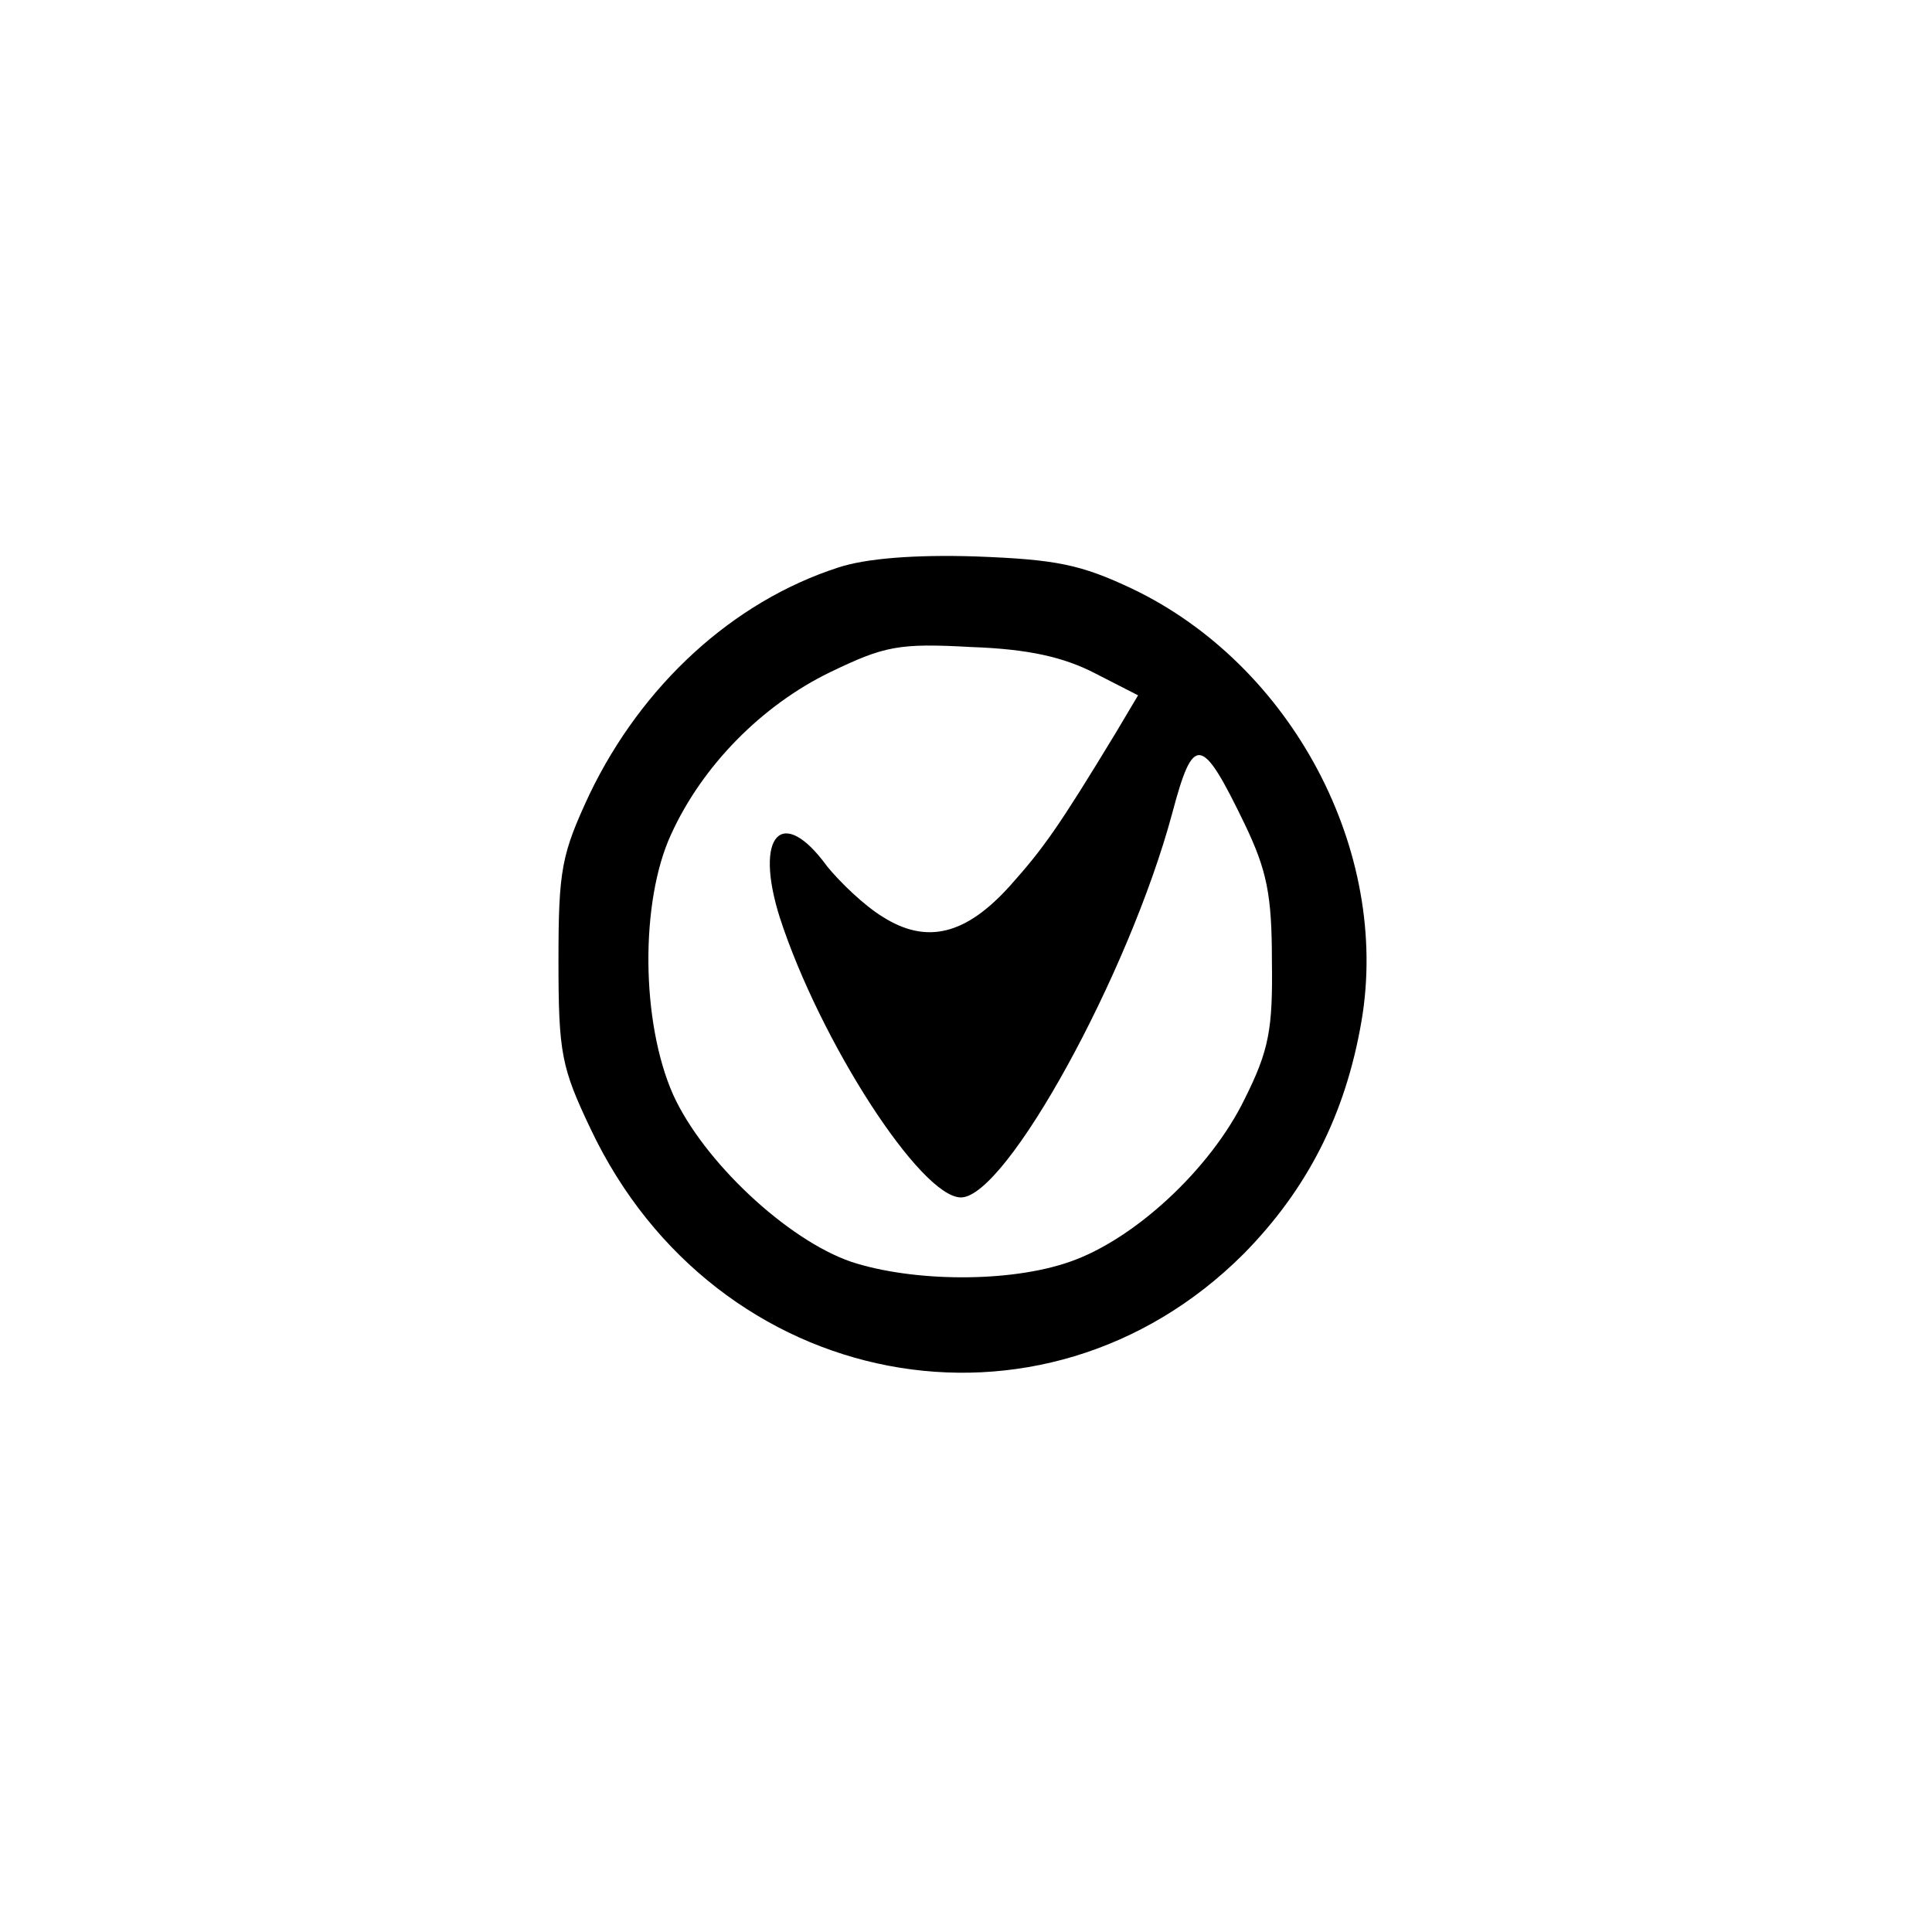 <?xml version="1.0" standalone="no"?>
<!DOCTYPE svg PUBLIC "-//W3C//DTD SVG 20010904//EN"
 "http://www.w3.org/TR/2001/REC-SVG-20010904/DTD/svg10.dtd">
<svg version="1.0" xmlns="http://www.w3.org/2000/svg"
 width="192pt" height="192pt" viewBox="0 0 192 192"
 preserveAspectRatio="xMidYMid meet">
<g transform="translate(0,192) scale(0.1,-0.1)"
fill="#000000" stroke="none">
811 c445 -92 729 -532 635 -987 -62 -301 -295 -546 -601 -630 -91 -26 -329
-26 -420 0 -291 80 -516 305 -596 596 -26 91 -26 329 0 420 120 433 542 692
982 601z"/>
<path d="M833 1356 c-105 -34 -195 -117 -247 -225 -28 -60 -31 -75 -31 -166 0
-92 3 -106 32 -167 124 -262 449 -324 649 -124 63 64 101 138 117 231 29 169
-69 354 -228 430 -51 24 -75 29 -155 32 -61 2 -110 -2 -137 -11z m255 -105
l43 -22 -22 -37 c-57 -94 -72 -115 -105 -152 -44 -49 -83 -59 -127 -31 -18 11
-42 34 -55 50 -45 62 -73 31 -47 -51 40 -123 140 -278 180 -278 45 0 167 222
210 382 21 79 29 78 72 -11 22 -46 27 -70 27 -136 1 -68 -3 -89 -27 -137 -34
-70 -110 -140 -174 -162 -60 -21 -156 -20 -217 0 -64 22 -147 100 -177 166
-32 72 -33 192 -2 259 31 68 90 128 158 161 54 26 68 29 140 25 57 -2 92 -10
123 -26z"/>
</g>
</svg>
